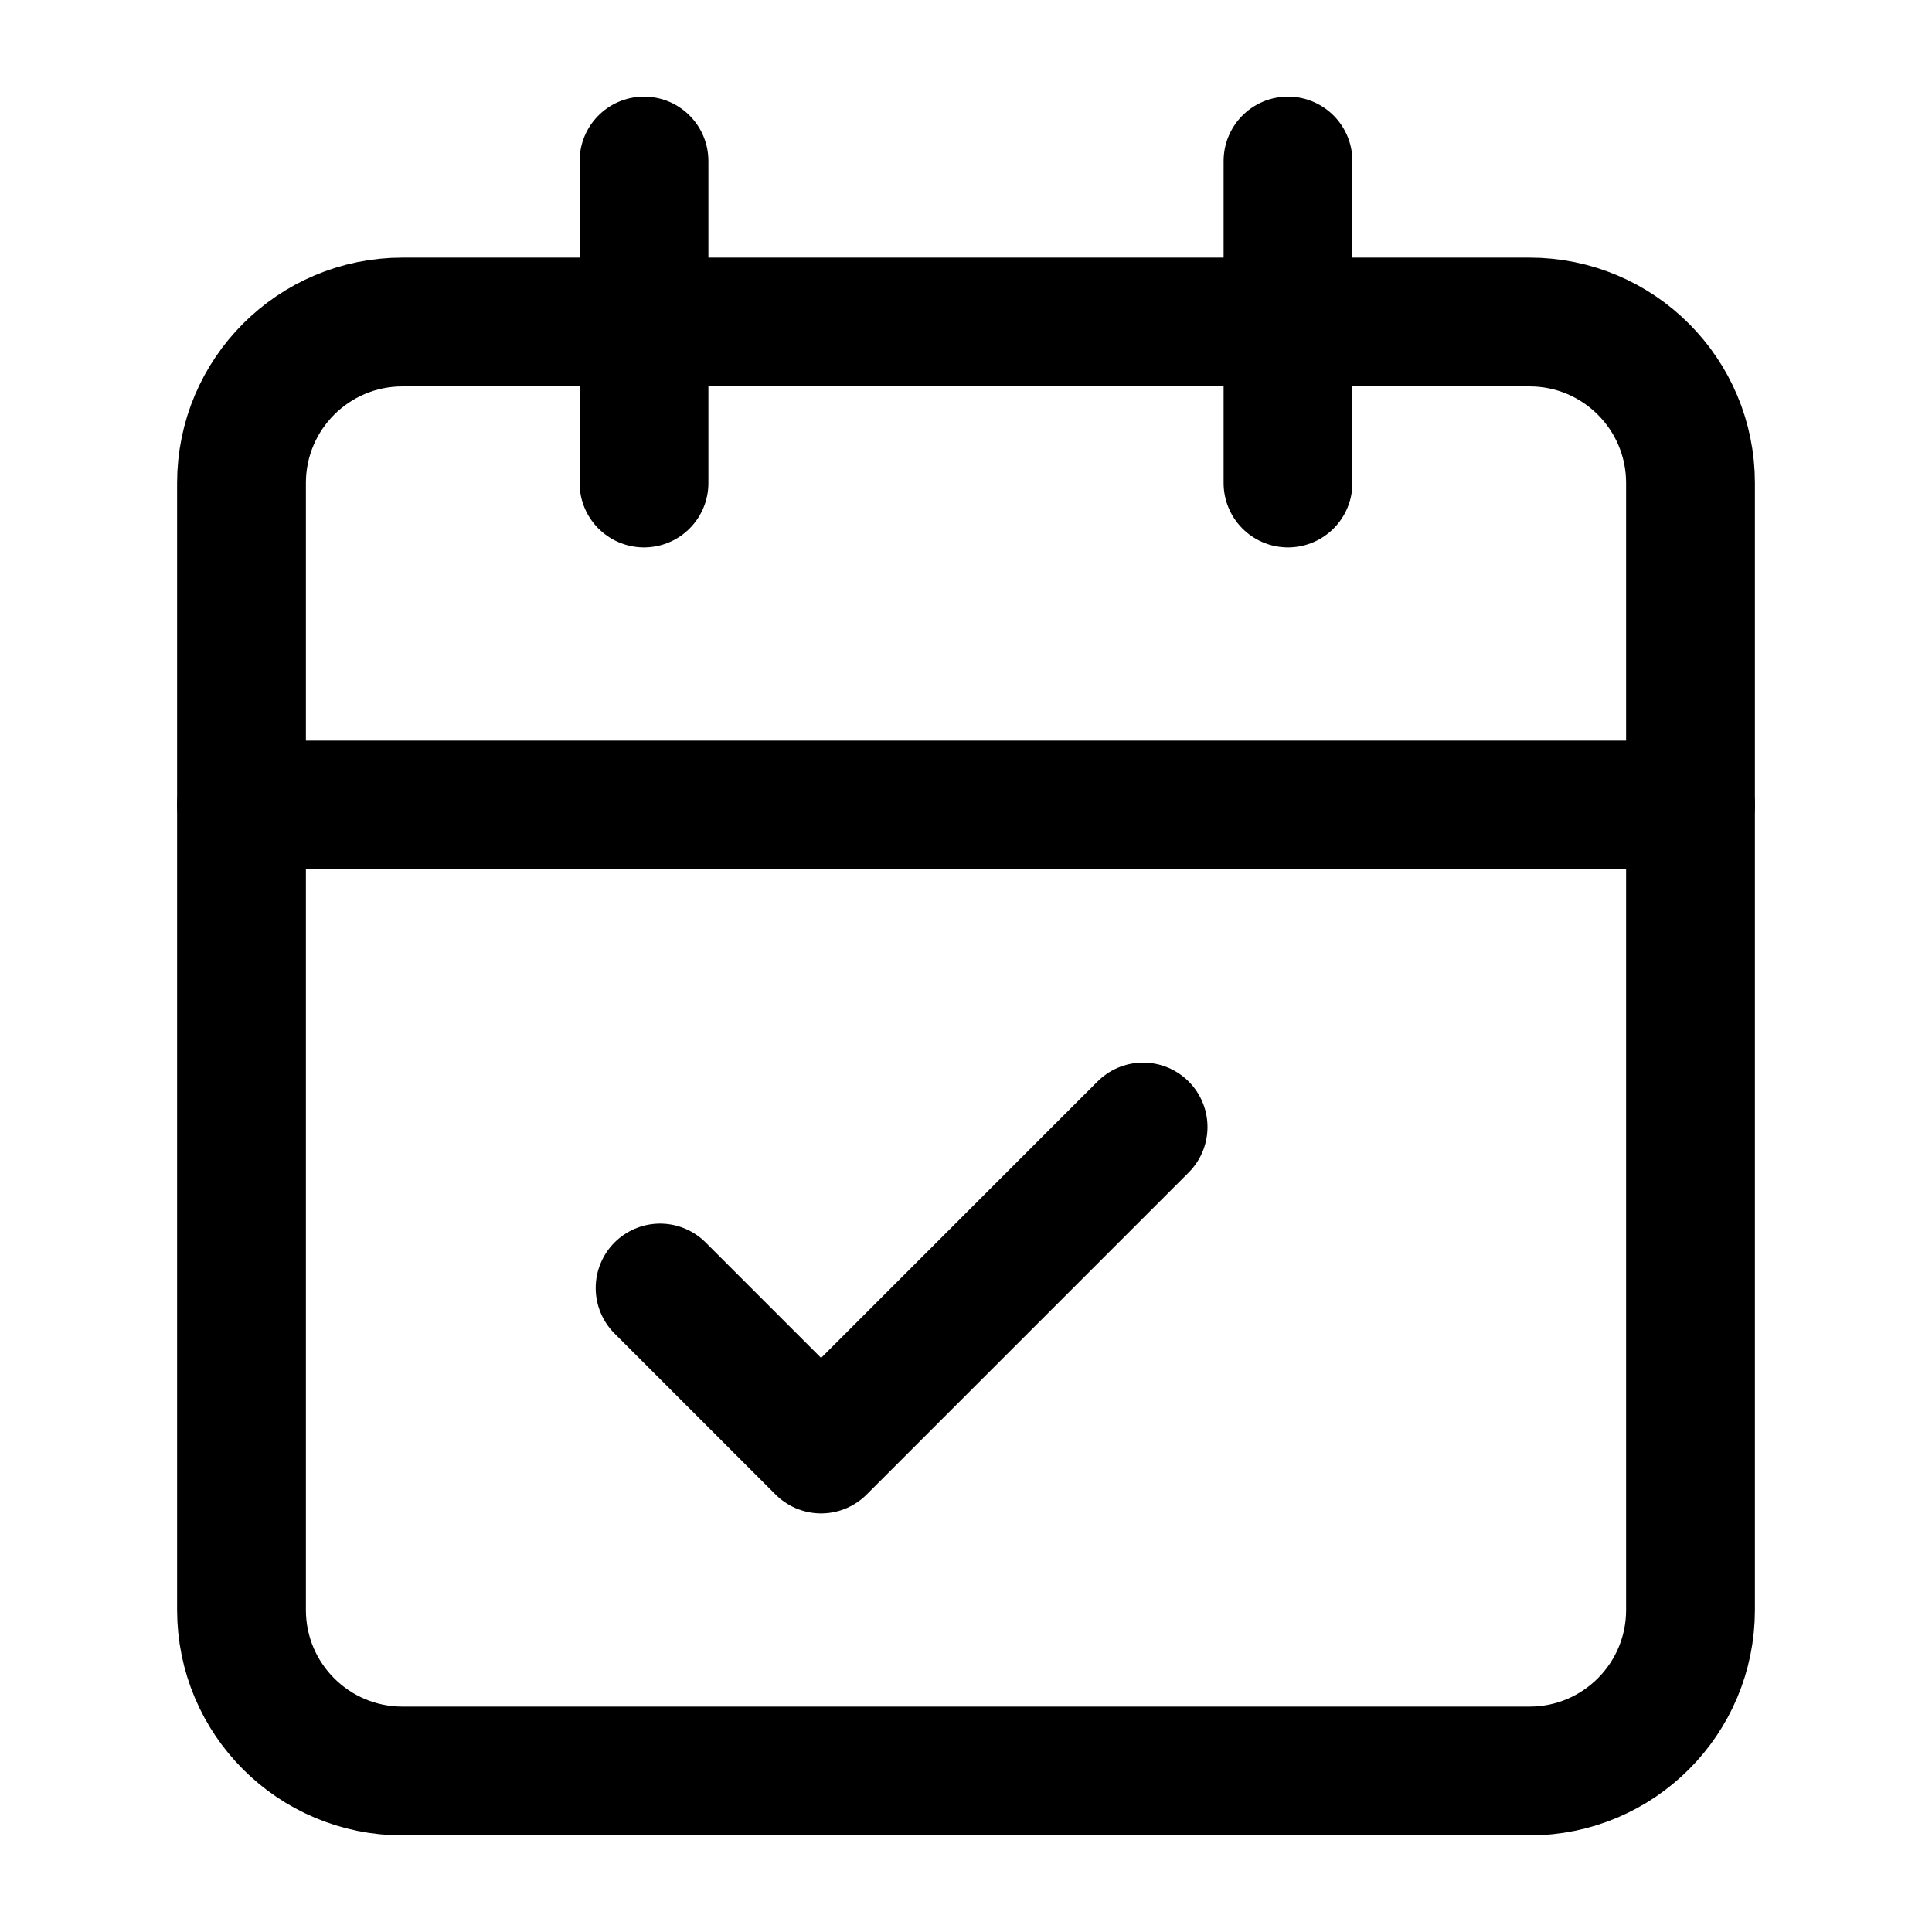 <svg width="30" height="30" viewBox="0 0 30 30" fill="none" xmlns="http://www.w3.org/2000/svg">
<path d="M10 2.5V7.5" stroke="black" stroke-width="2" stroke-linecap="round" stroke-linejoin="round"/>
<path d="M20 2.5V7.5" stroke="black" stroke-width="2" stroke-linecap="round" stroke-linejoin="round"/>
<path d="M23.75 5H6.25C4.869 5 3.75 6.119 3.75 7.5V25C3.75 26.381 4.869 27.5 6.25 27.5H23.75C25.131 27.5 26.25 26.381 26.25 25V7.5C26.25 6.119 25.131 5 23.75 5Z" stroke="black" stroke-width="2" stroke-linecap="round" stroke-linejoin="round"/>
<path d="M3.75 12.5H26.25" stroke="black" stroke-width="2" stroke-linecap="round" stroke-linejoin="round"/>
<path d="M10.25 20L12.75 22.5L17.75 17.5" stroke="black" stroke-width="2" stroke-linecap="round" stroke-linejoin="round"/>
</svg>
